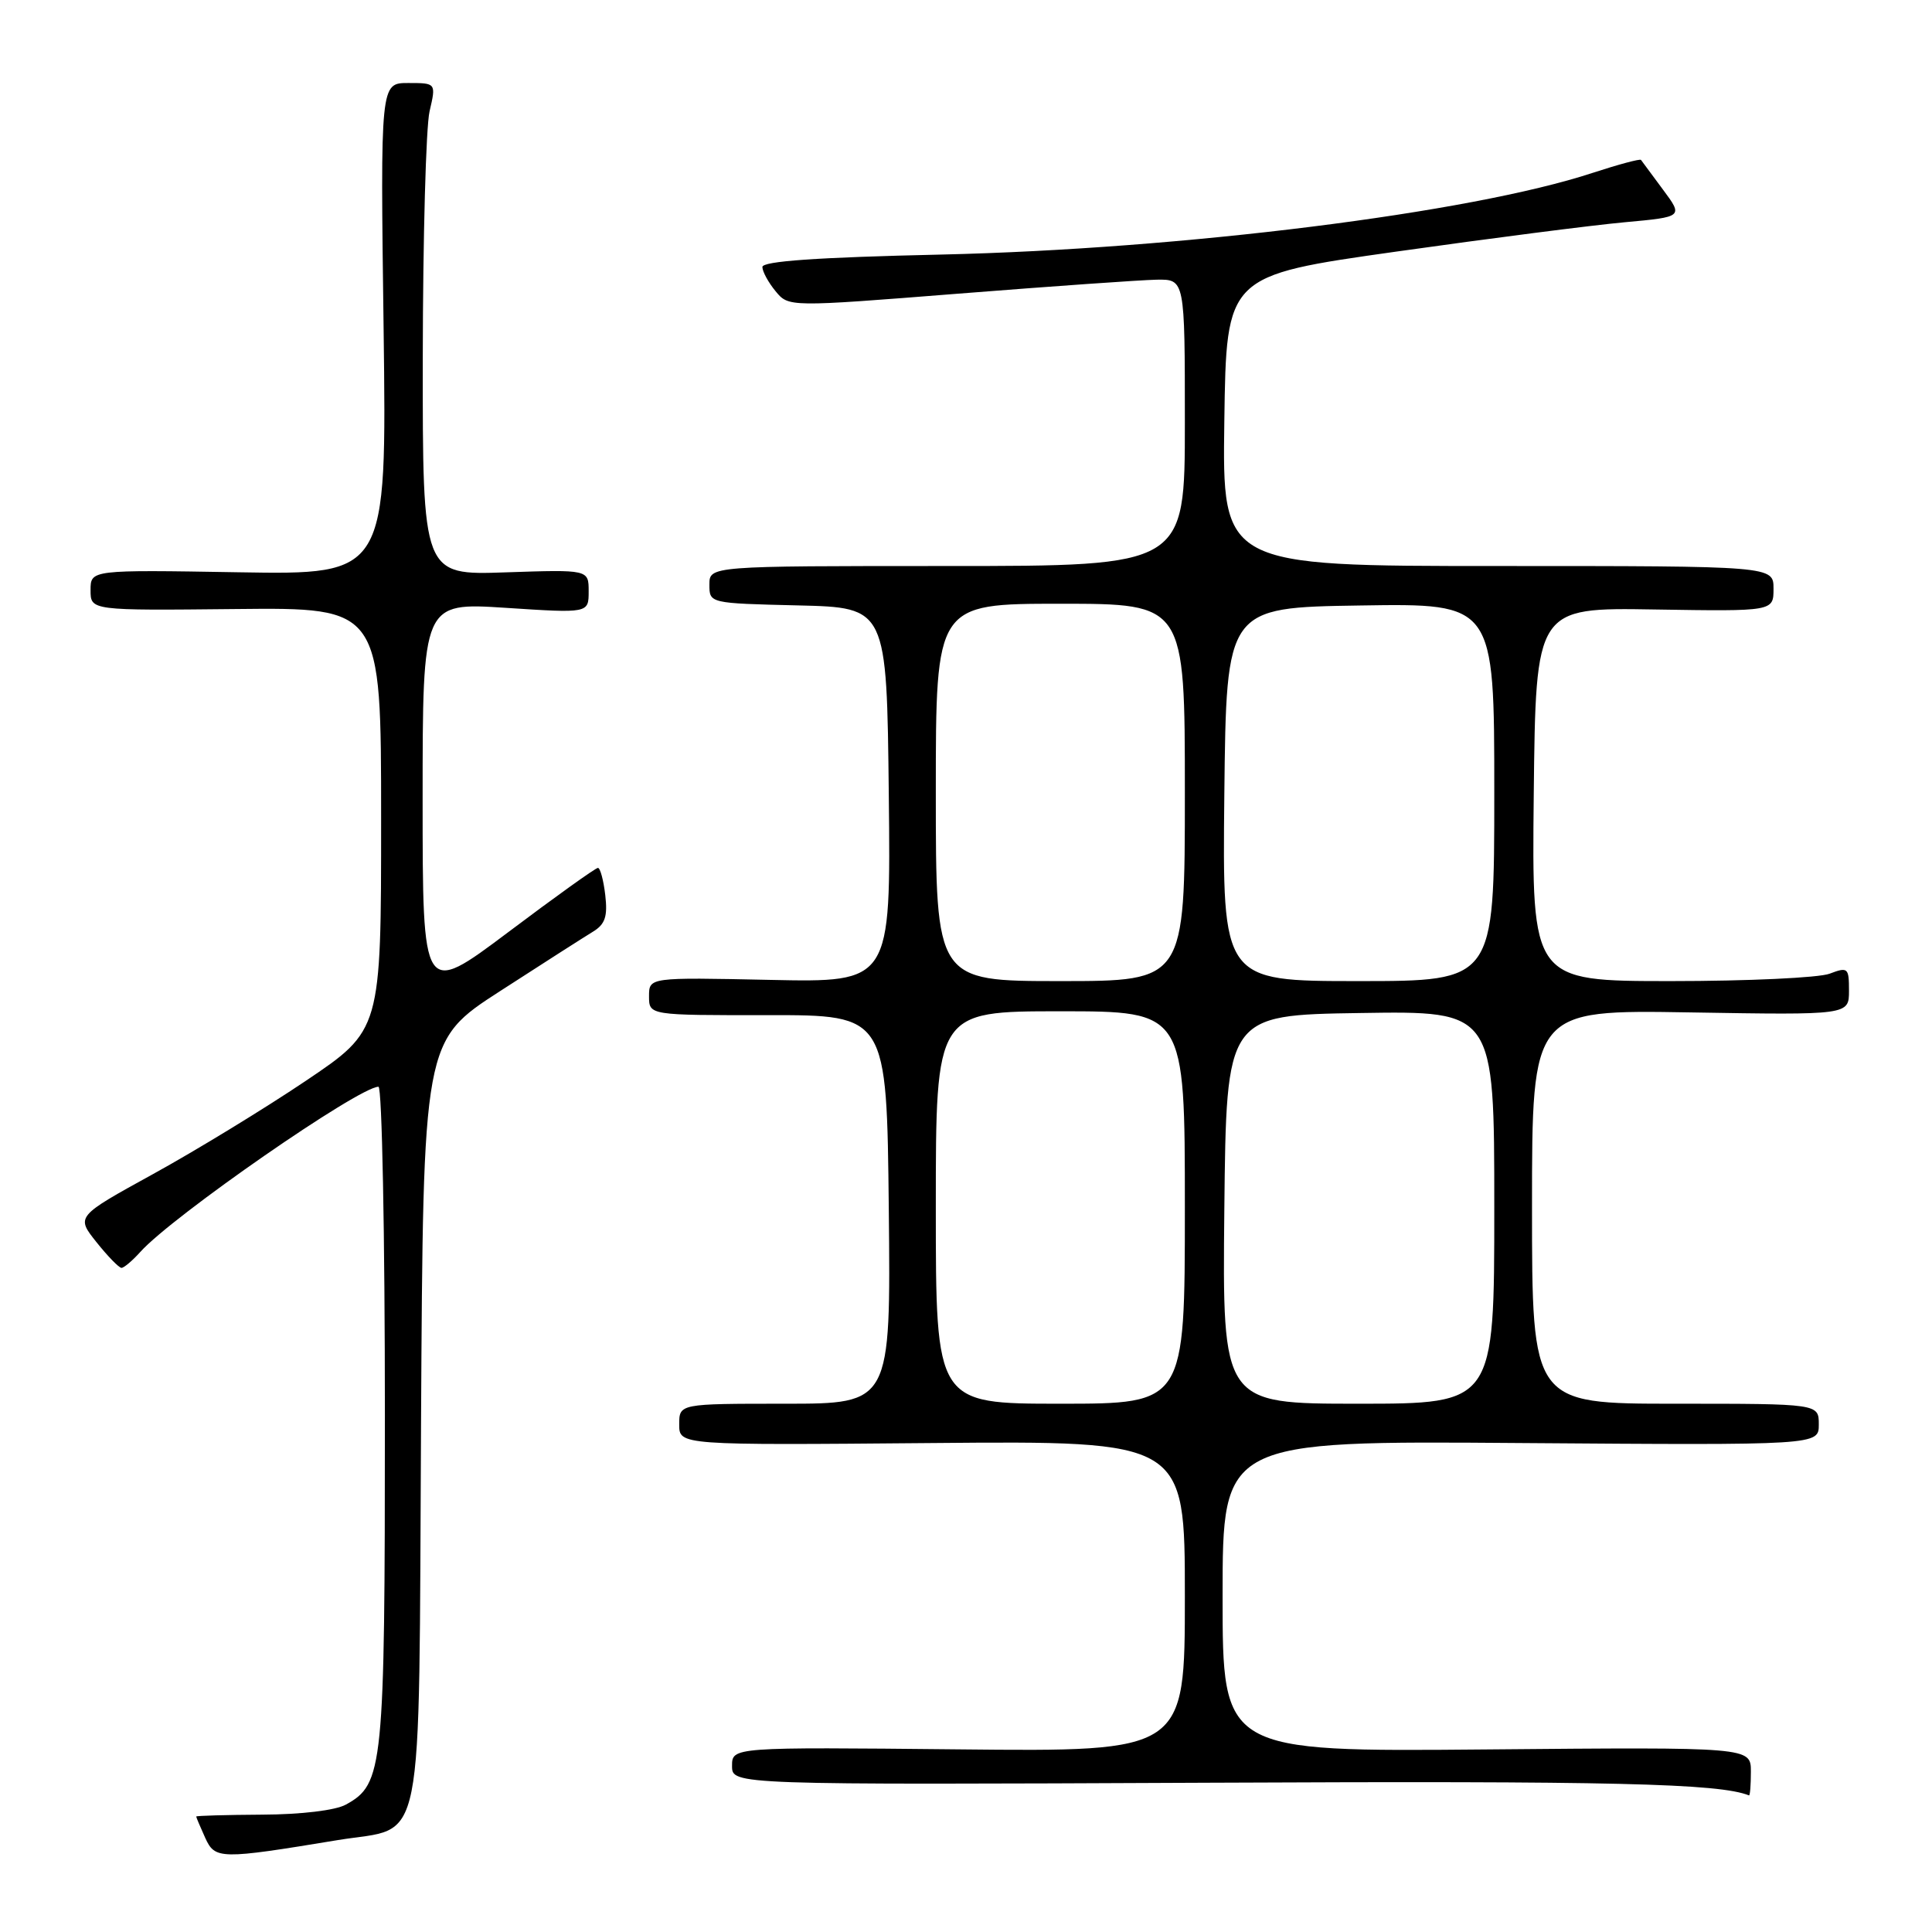 <?xml version="1.0" encoding="UTF-8" standalone="no"?>
<!DOCTYPE svg PUBLIC "-//W3C//DTD SVG 1.1//EN" "http://www.w3.org/Graphics/SVG/1.1/DTD/svg11.dtd" >
<svg xmlns="http://www.w3.org/2000/svg" xmlns:xlink="http://www.w3.org/1999/xlink" version="1.1" viewBox="0 0 256 256">
 <g >
 <path fill="currentColor"
d=" M 44.77 243.82 C 56.44 241.90 55.46 246.84 55.79 188.54 C 56.07 137.91 56.07 137.91 66.29 131.31 C 71.90 127.68 77.43 124.15 78.56 123.46 C 80.19 122.47 80.53 121.44 80.20 118.60 C 79.97 116.62 79.53 115.00 79.23 115.00 C 78.92 115.00 73.57 118.83 67.34 123.52 C 56.00 132.03 56.00 132.03 56.00 105.93 C 56.00 79.83 56.00 79.83 67.00 80.54 C 78.00 81.26 78.00 81.26 78.00 78.36 C 78.00 75.47 78.00 75.47 67.00 75.84 C 56.00 76.22 56.00 76.22 56.02 47.36 C 56.04 31.49 56.44 16.81 56.92 14.75 C 57.79 11.00 57.79 11.00 54.09 11.00 C 50.40 11.00 50.40 11.00 50.83 43.58 C 51.25 76.16 51.25 76.16 31.63 75.83 C 12.00 75.50 12.00 75.50 12.00 78.20 C 12.00 80.90 12.00 80.90 31.25 80.70 C 50.50 80.50 50.50 80.50 50.50 108.50 C 50.50 136.50 50.50 136.50 40.50 143.23 C 35.00 146.93 25.90 152.48 20.28 155.57 C 10.07 161.19 10.07 161.19 12.78 164.59 C 14.28 166.47 15.77 168.00 16.10 168.00 C 16.42 168.00 17.55 167.05 18.60 165.88 C 22.85 161.14 47.57 144.00 50.15 144.00 C 50.62 144.00 51.00 163.59 51.00 187.53 C 51.00 234.37 50.80 236.39 45.83 239.12 C 44.46 239.88 39.91 240.43 34.75 240.45 C 29.94 240.48 26.00 240.59 26.00 240.70 C 26.00 240.81 26.54 242.08 27.19 243.52 C 28.50 246.39 29.13 246.40 44.77 243.82 Z  M 232.00 234.75 C 232.00 231.50 232.00 231.50 197.00 231.81 C 162.00 232.12 162.00 232.12 162.00 211.52 C 162.00 190.91 162.00 190.91 201.50 191.21 C 241.00 191.50 241.00 191.50 241.00 188.75 C 241.00 186.00 241.00 186.00 222.00 186.00 C 203.00 186.00 203.00 186.00 203.00 159.90 C 203.00 133.80 203.00 133.80 224.00 134.15 C 245.00 134.50 245.00 134.50 245.00 131.27 C 245.00 128.23 244.86 128.10 242.43 129.02 C 241.02 129.56 231.57 130.00 221.42 130.00 C 202.97 130.00 202.97 130.00 203.23 105.25 C 203.50 80.50 203.50 80.50 219.25 80.76 C 235.00 81.01 235.00 81.01 235.00 78.01 C 235.00 75.00 235.00 75.00 198.48 75.00 C 161.96 75.00 161.96 75.00 162.23 55.76 C 162.50 36.52 162.50 36.52 185.00 33.34 C 197.38 31.59 211.00 29.84 215.27 29.45 C 223.04 28.74 223.04 28.74 220.35 25.12 C 218.87 23.13 217.56 21.36 217.44 21.19 C 217.31 21.02 214.42 21.80 210.99 22.92 C 194.87 28.22 156.65 33.00 124.75 33.73 C 108.22 34.10 101.01 34.61 101.02 35.38 C 101.03 36.00 101.82 37.44 102.77 38.59 C 104.50 40.69 104.50 40.69 127.00 38.91 C 139.38 37.93 151.19 37.10 153.25 37.06 C 157.00 37.00 157.00 37.00 157.00 56.00 C 157.00 75.00 157.00 75.00 125.50 75.00 C 94.00 75.00 94.00 75.00 94.00 77.47 C 94.00 79.94 94.00 79.94 105.75 80.22 C 117.50 80.50 117.50 80.50 117.77 105.34 C 118.04 130.18 118.04 130.18 102.02 129.84 C 86.00 129.50 86.00 129.50 86.00 132.01 C 86.00 134.53 86.00 134.53 101.75 134.51 C 117.50 134.50 117.50 134.50 117.77 160.25 C 118.03 186.00 118.03 186.00 104.02 186.00 C 90.00 186.00 90.00 186.00 90.00 188.75 C 90.00 191.50 90.00 191.50 123.50 191.21 C 157.00 190.92 157.00 190.92 157.00 211.52 C 157.00 232.11 157.00 232.11 127.00 231.80 C 97.00 231.50 97.00 231.50 97.00 234.00 C 97.00 236.50 97.00 236.50 160.26 236.22 C 213.73 235.97 227.78 236.31 231.75 237.90 C 231.89 237.95 232.00 236.54 232.00 234.75 Z  M 124.00 160.00 C 124.00 134.00 124.00 134.00 140.50 134.00 C 157.00 134.00 157.00 134.00 157.00 160.00 C 157.00 186.00 157.00 186.00 140.50 186.00 C 124.00 186.00 124.00 186.00 124.00 160.00 Z  M 162.23 160.25 C 162.50 134.50 162.50 134.50 180.25 134.23 C 198.00 133.95 198.00 133.95 198.00 159.98 C 198.00 186.00 198.00 186.00 179.98 186.00 C 161.97 186.00 161.97 186.00 162.23 160.25 Z  M 124.00 105.00 C 124.00 80.00 124.00 80.00 140.50 80.00 C 157.00 80.00 157.00 80.00 157.00 105.00 C 157.00 130.00 157.00 130.00 140.50 130.00 C 124.00 130.00 124.00 130.00 124.00 105.00 Z  M 162.23 105.25 C 162.50 80.50 162.50 80.50 180.25 80.23 C 198.00 79.95 198.00 79.95 198.00 104.98 C 198.00 130.00 198.00 130.00 179.98 130.00 C 161.97 130.00 161.97 130.00 162.23 105.25 Z "/>
</g>
</svg>